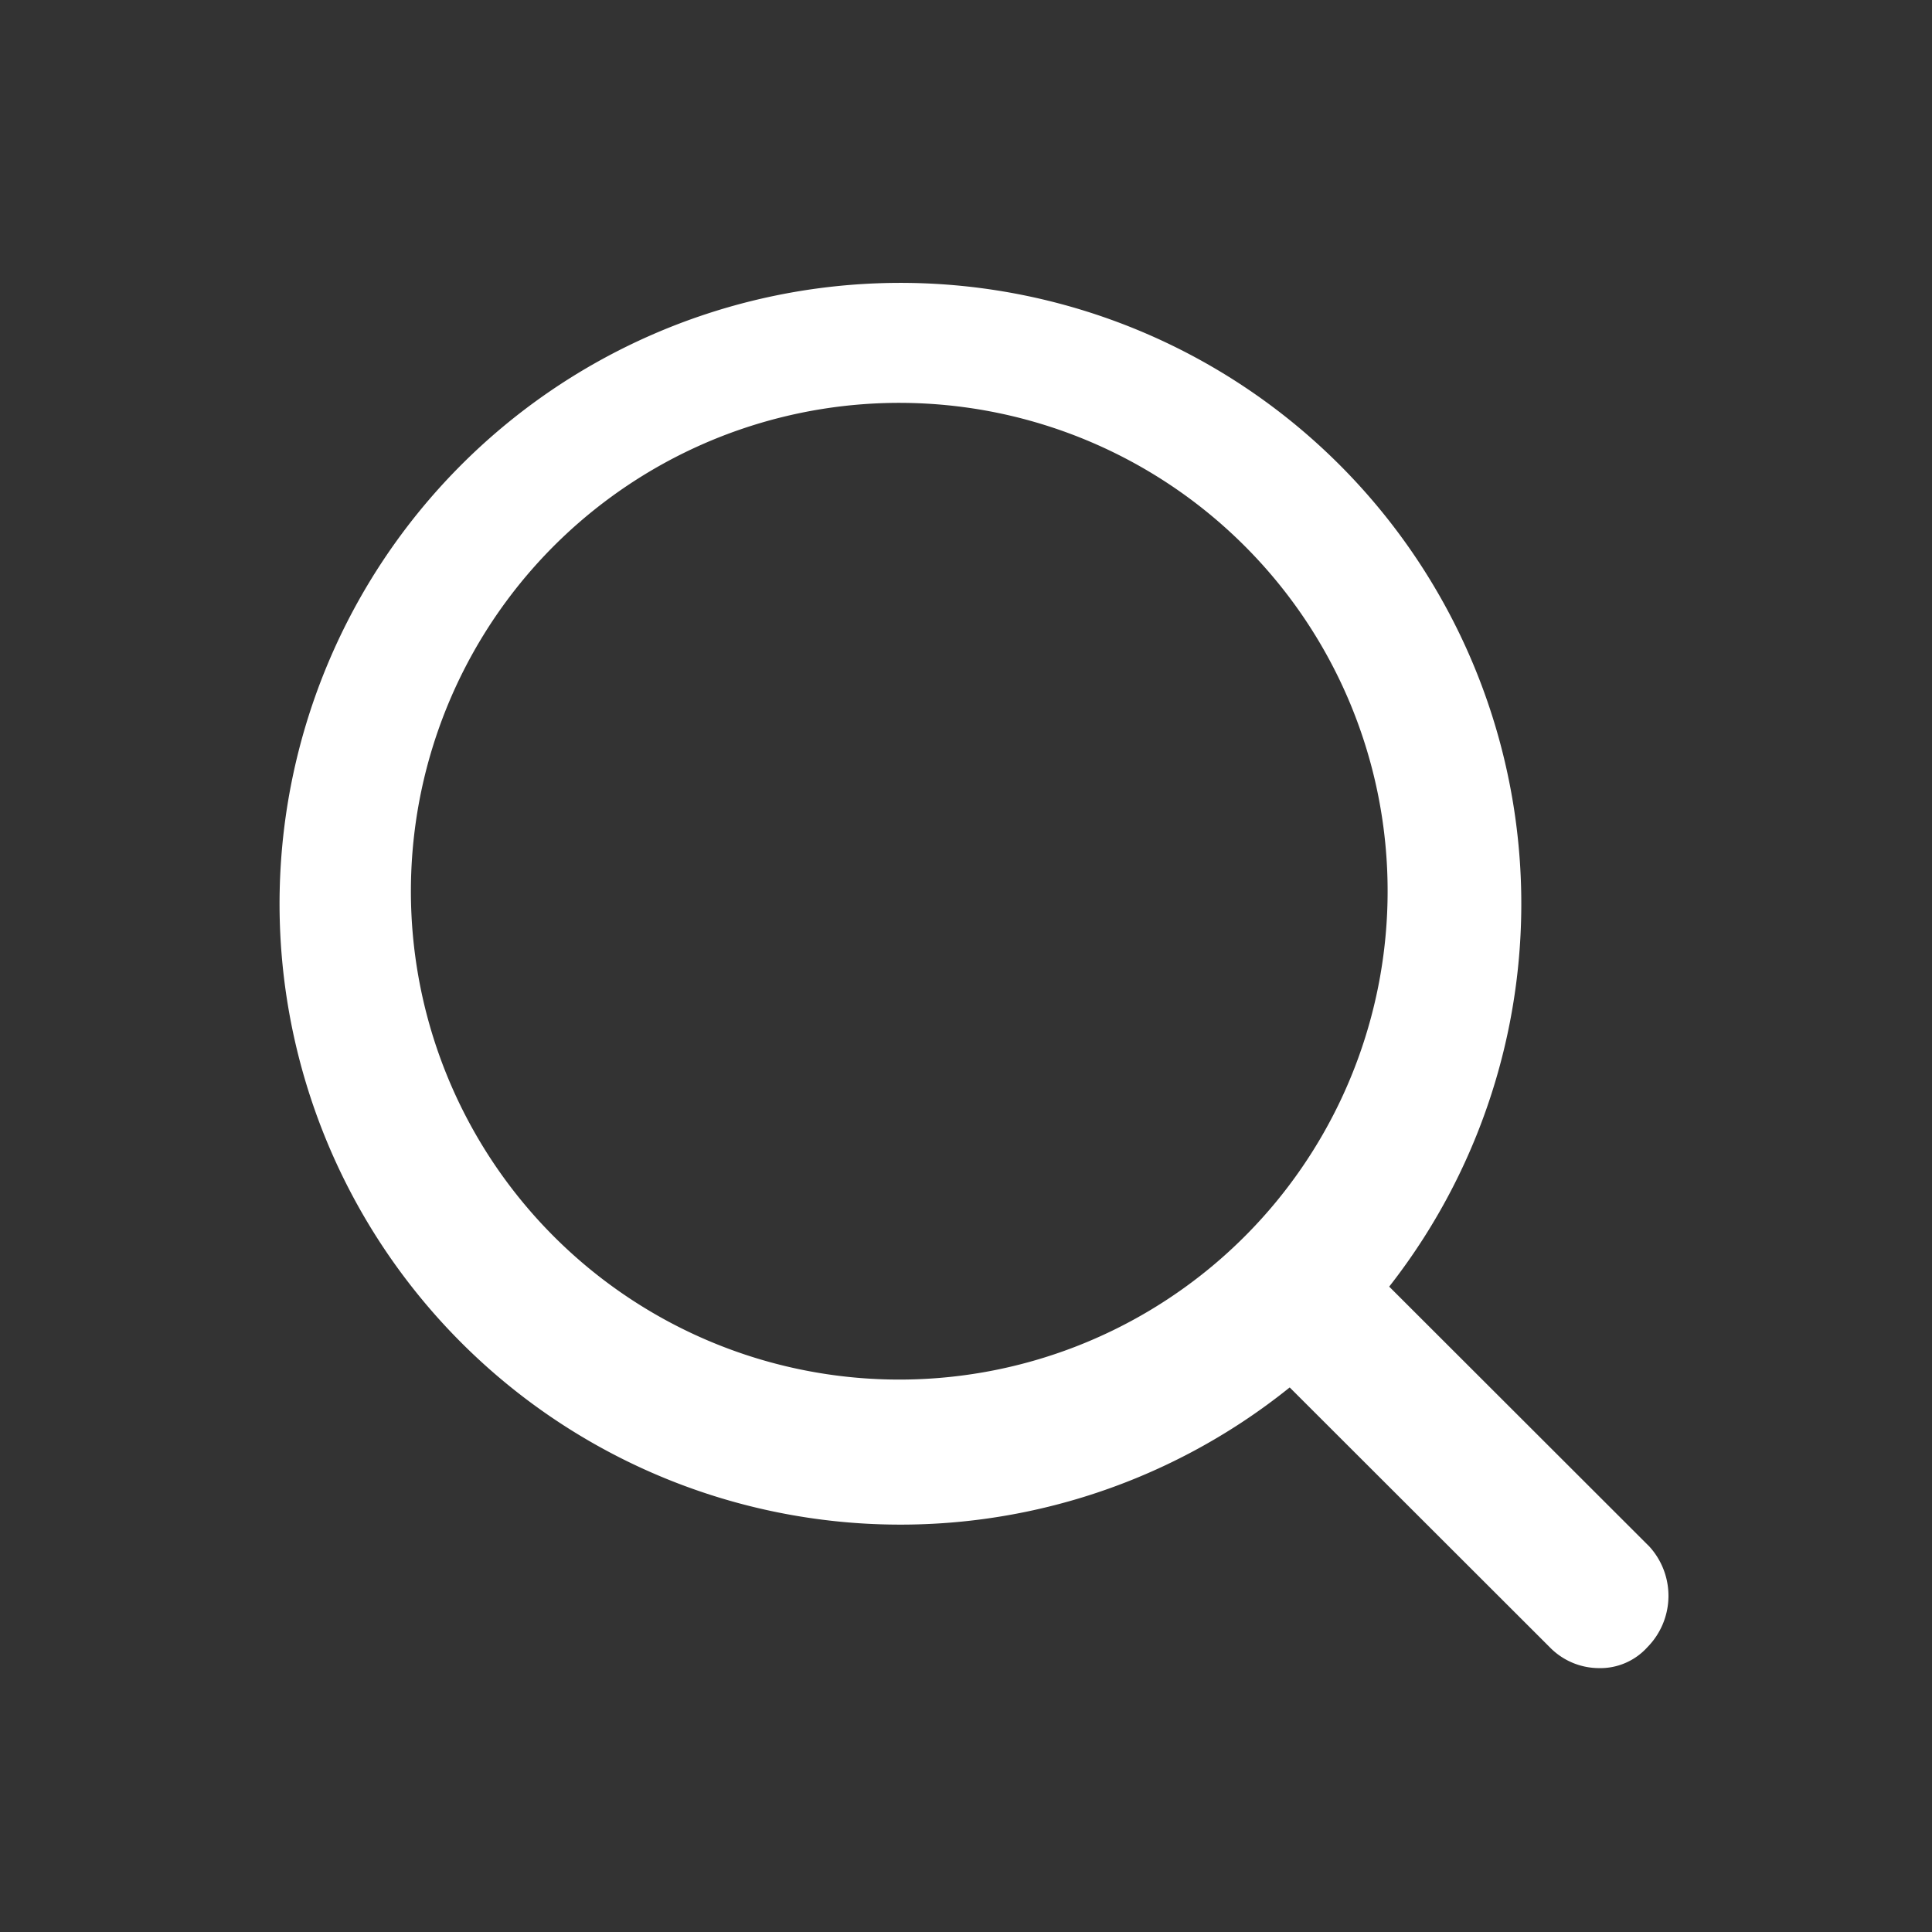 <svg xmlns="http://www.w3.org/2000/svg" width="22" height="22" viewBox="0 0 22 22">
    <rect x="0" y="0" width="22" height="22" fill="#333333" stroke="none"/>
    <path fill="#fff" d="M26.479 25.41l-2.961-2.958a7.07 7.07 0 1 0-1.133 1.148l2.961 2.958a.785.785 0 0 0 .556.238.722.722 0 0 0 .556-.238.833.833 0 0 0 .021-1.148zM23.5 17.966a5.561 5.561 0 1 1-1.63-3.95 5.552 5.552 0 0 1 1.63 3.95z" transform="translate(-7.699 -7.801)"/>
    <path fill="none" d="M0 0H22V22H0z"/>
</svg>
